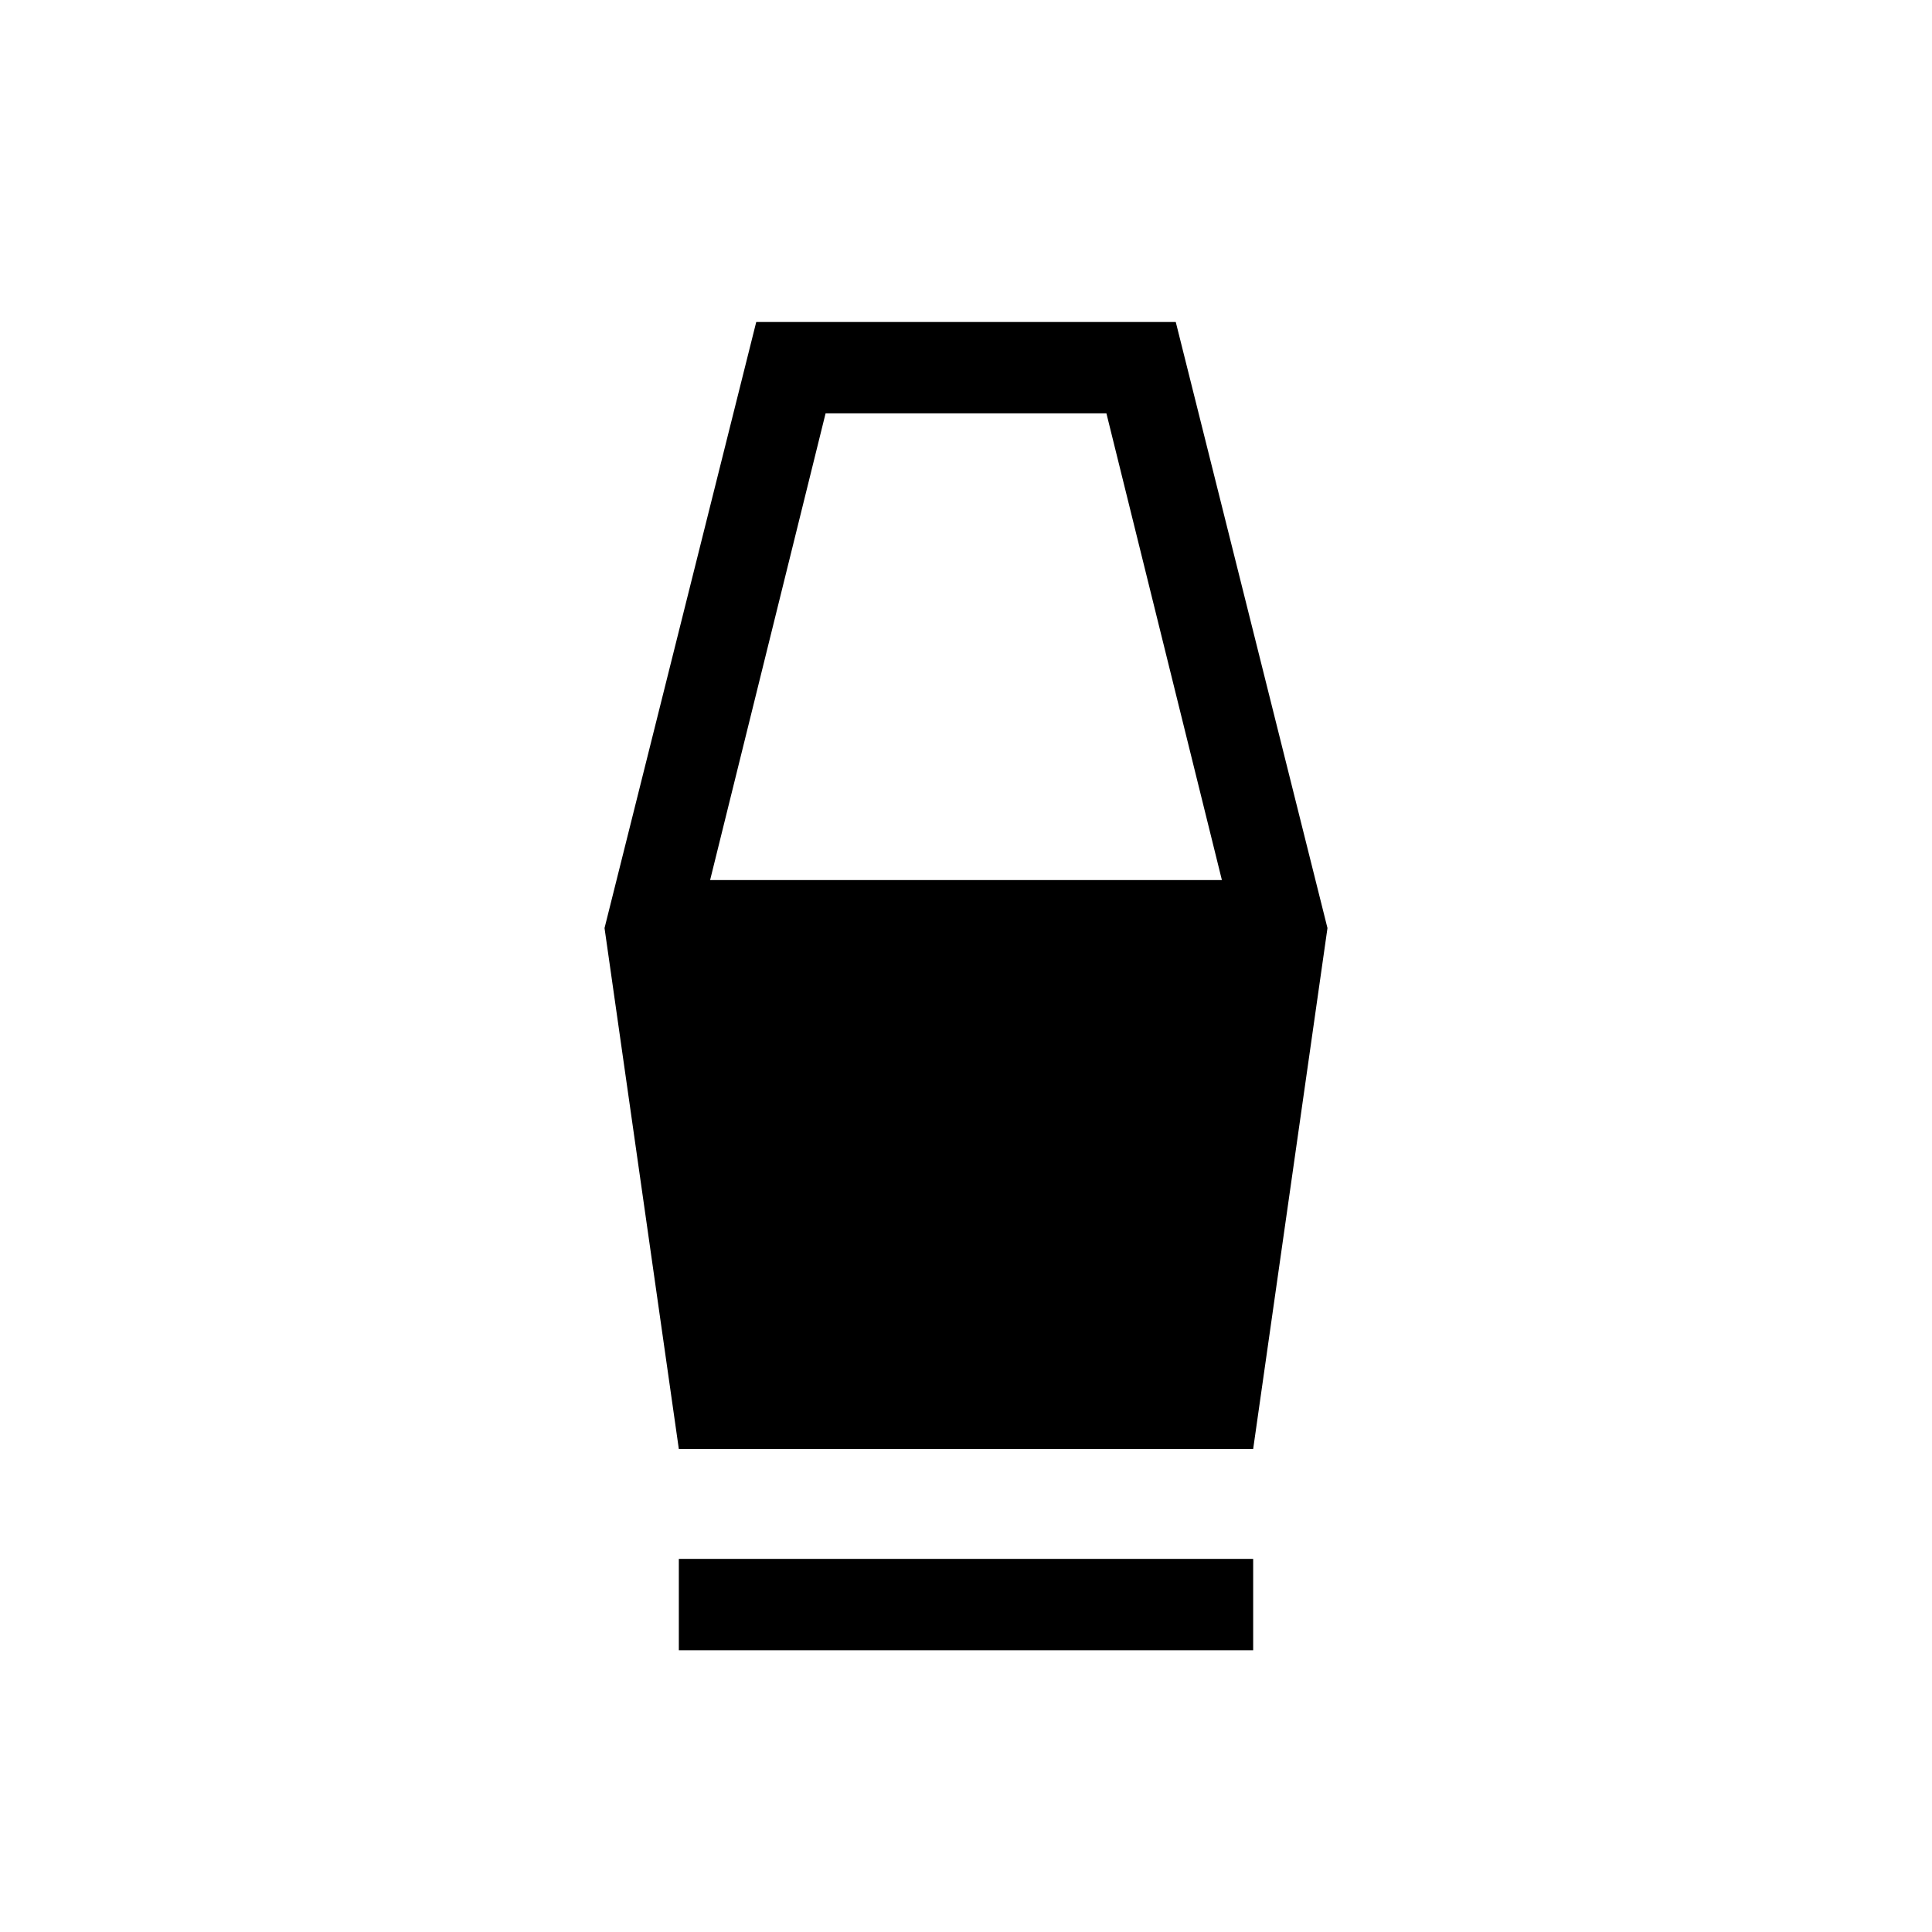 <svg xmlns="http://www.w3.org/2000/svg" width="48" height="48" viewBox="0 96 960 960"><path d="M337.309 915.999v-45.384h285.382v45.384H337.309Zm0-99.999-36.923-258.845 75.384-301.152h208.46l75.384 301.152L622.691 816H337.309Zm15.537-282.69h254.308l-57.385-231.924H410.231L352.846 533.31Z"/></svg>